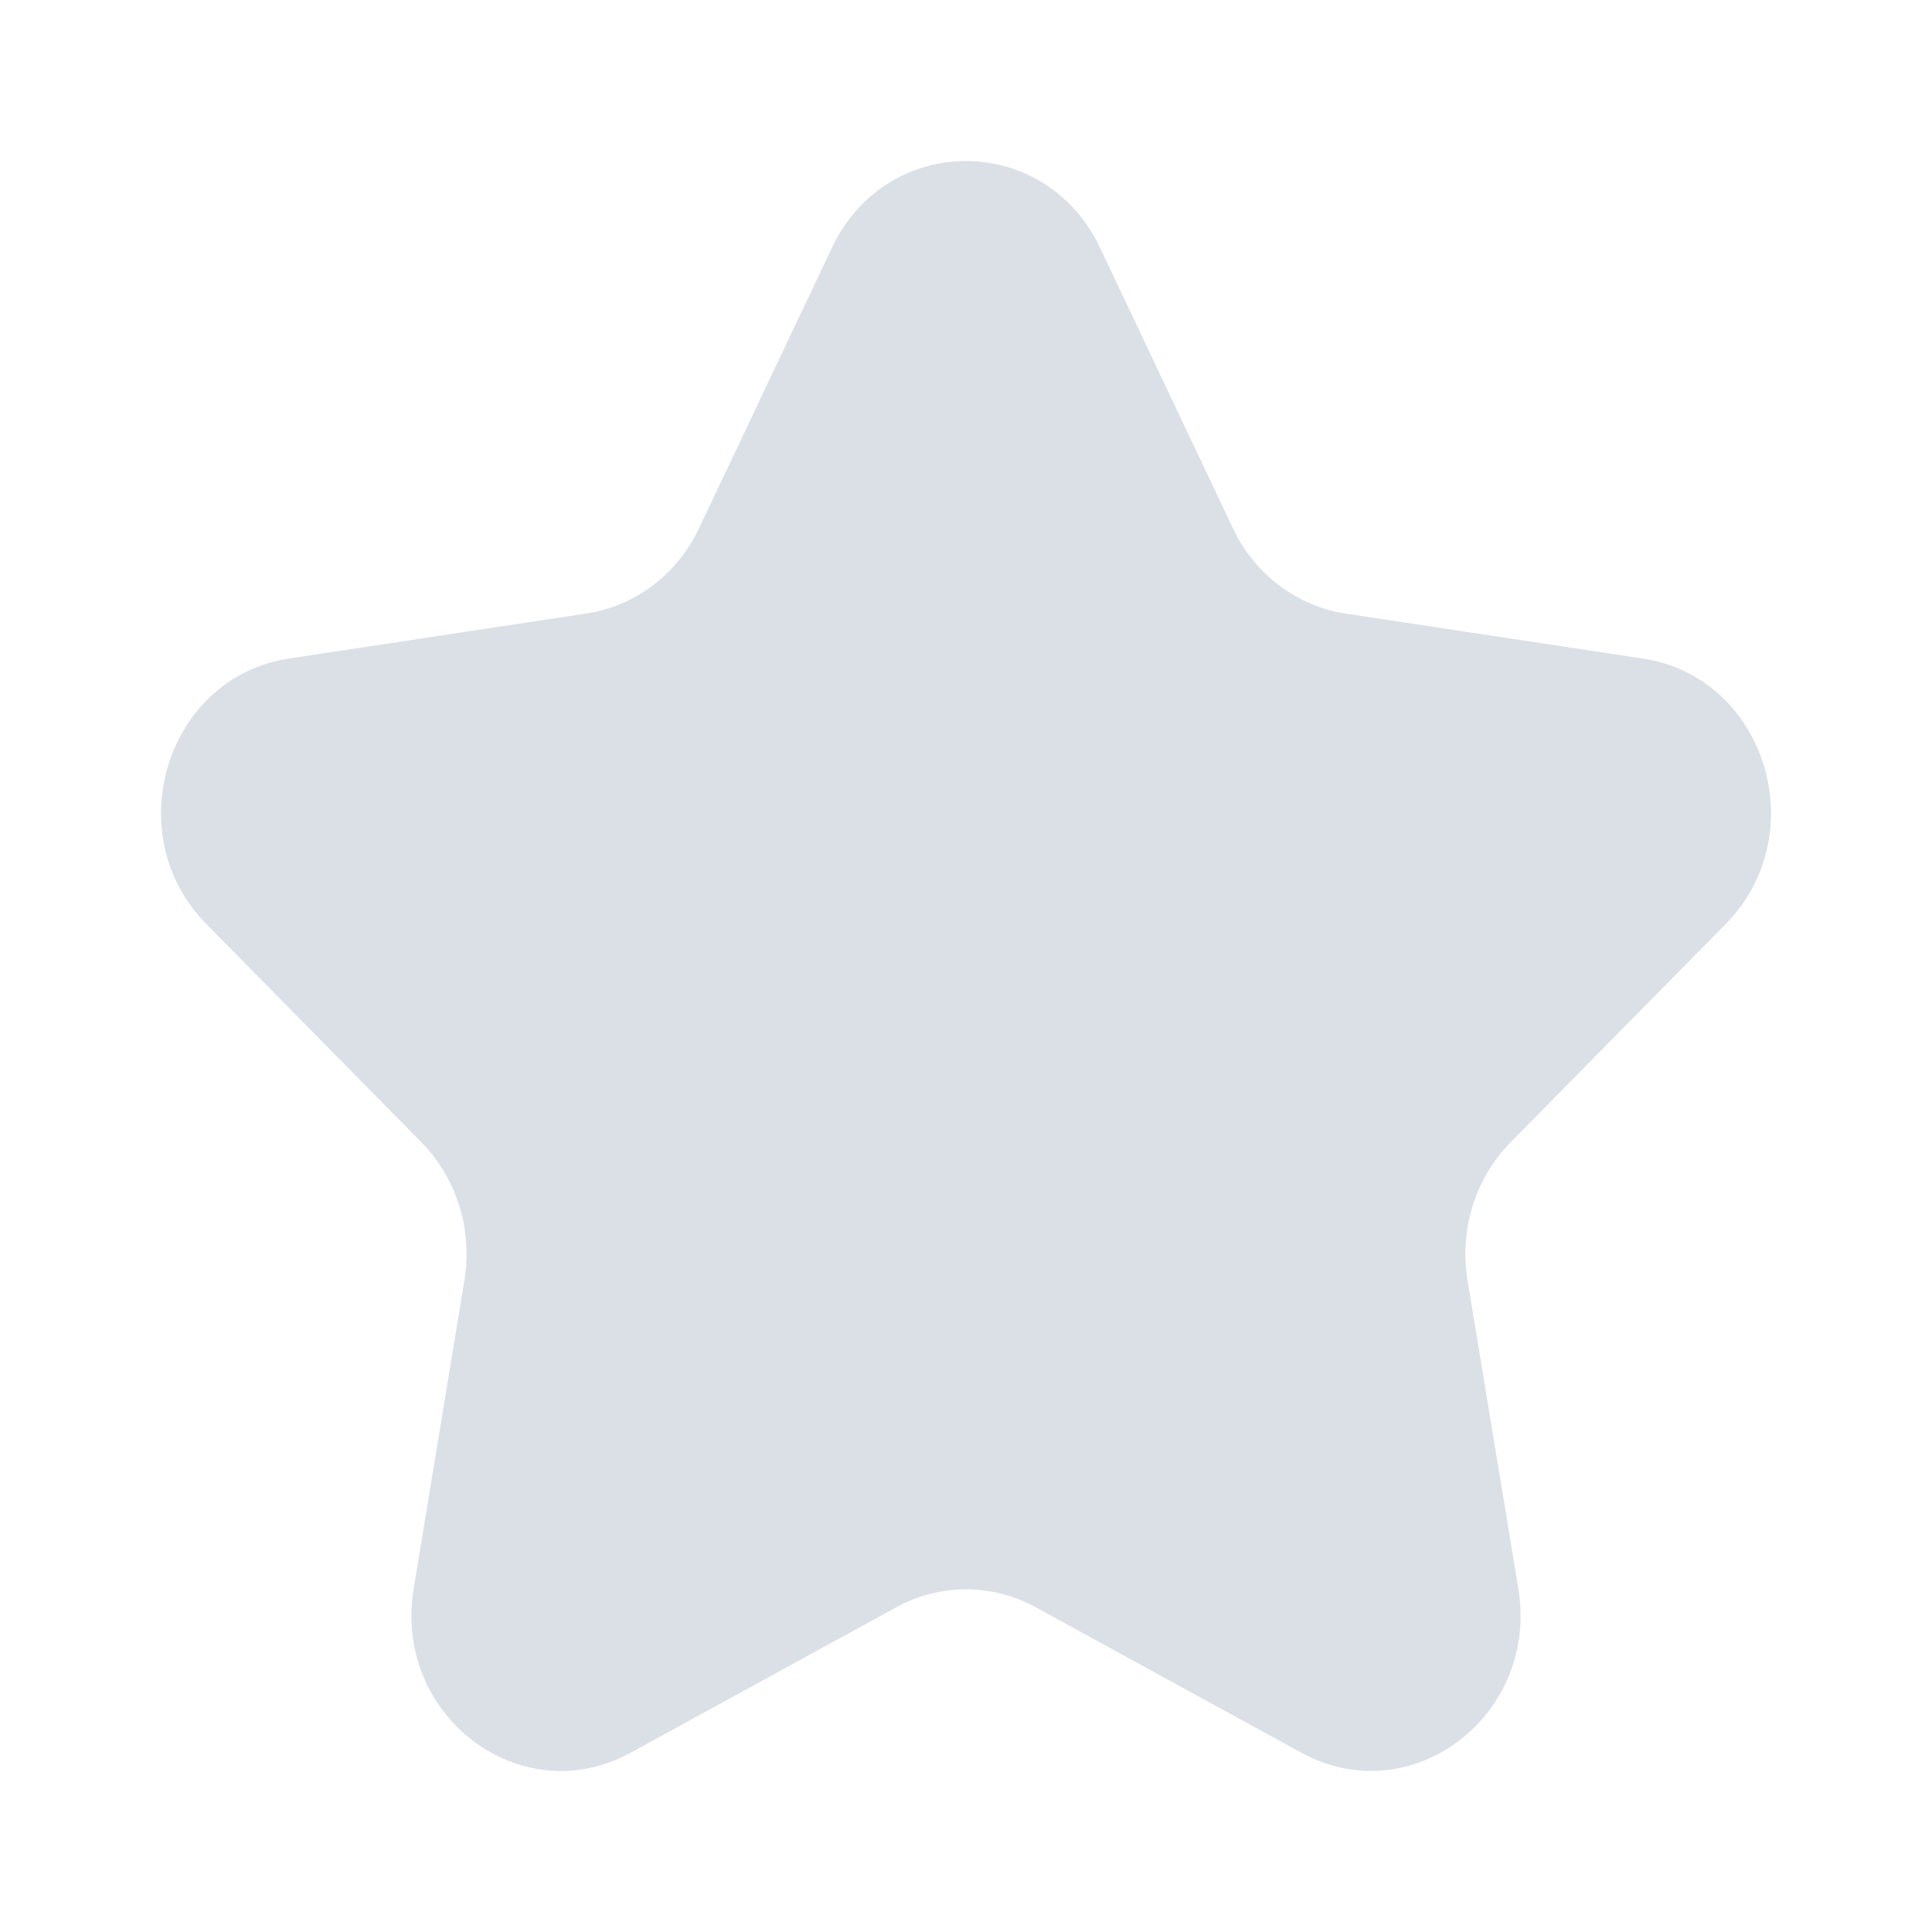 <svg width="24" height="24" viewBox="0 0 24 24" fill="none" xmlns="http://www.w3.org/2000/svg">
<path d="M13.665 3.078L15.317 6.564C15.587 7.135 16.11 7.53 16.715 7.622L20.408 8.181C21.931 8.411 22.539 10.36 21.437 11.479L18.764 14.191C18.326 14.636 18.127 15.276 18.23 15.903L18.861 19.734C19.121 21.314 17.529 22.518 16.167 21.773L12.864 19.965C12.323 19.669 11.677 19.669 11.136 19.965L7.832 21.774C6.47 22.519 4.878 21.314 5.139 19.735L5.769 15.904C5.873 15.277 5.673 14.636 5.236 14.191L2.563 11.478C1.461 10.36 2.069 8.411 3.592 8.18L7.285 7.621C7.89 7.53 8.413 7.134 8.683 6.564L10.334 3.078C11.016 1.641 12.983 1.641 13.665 3.078Z" fill="#DAE0E6"/>
</svg>
